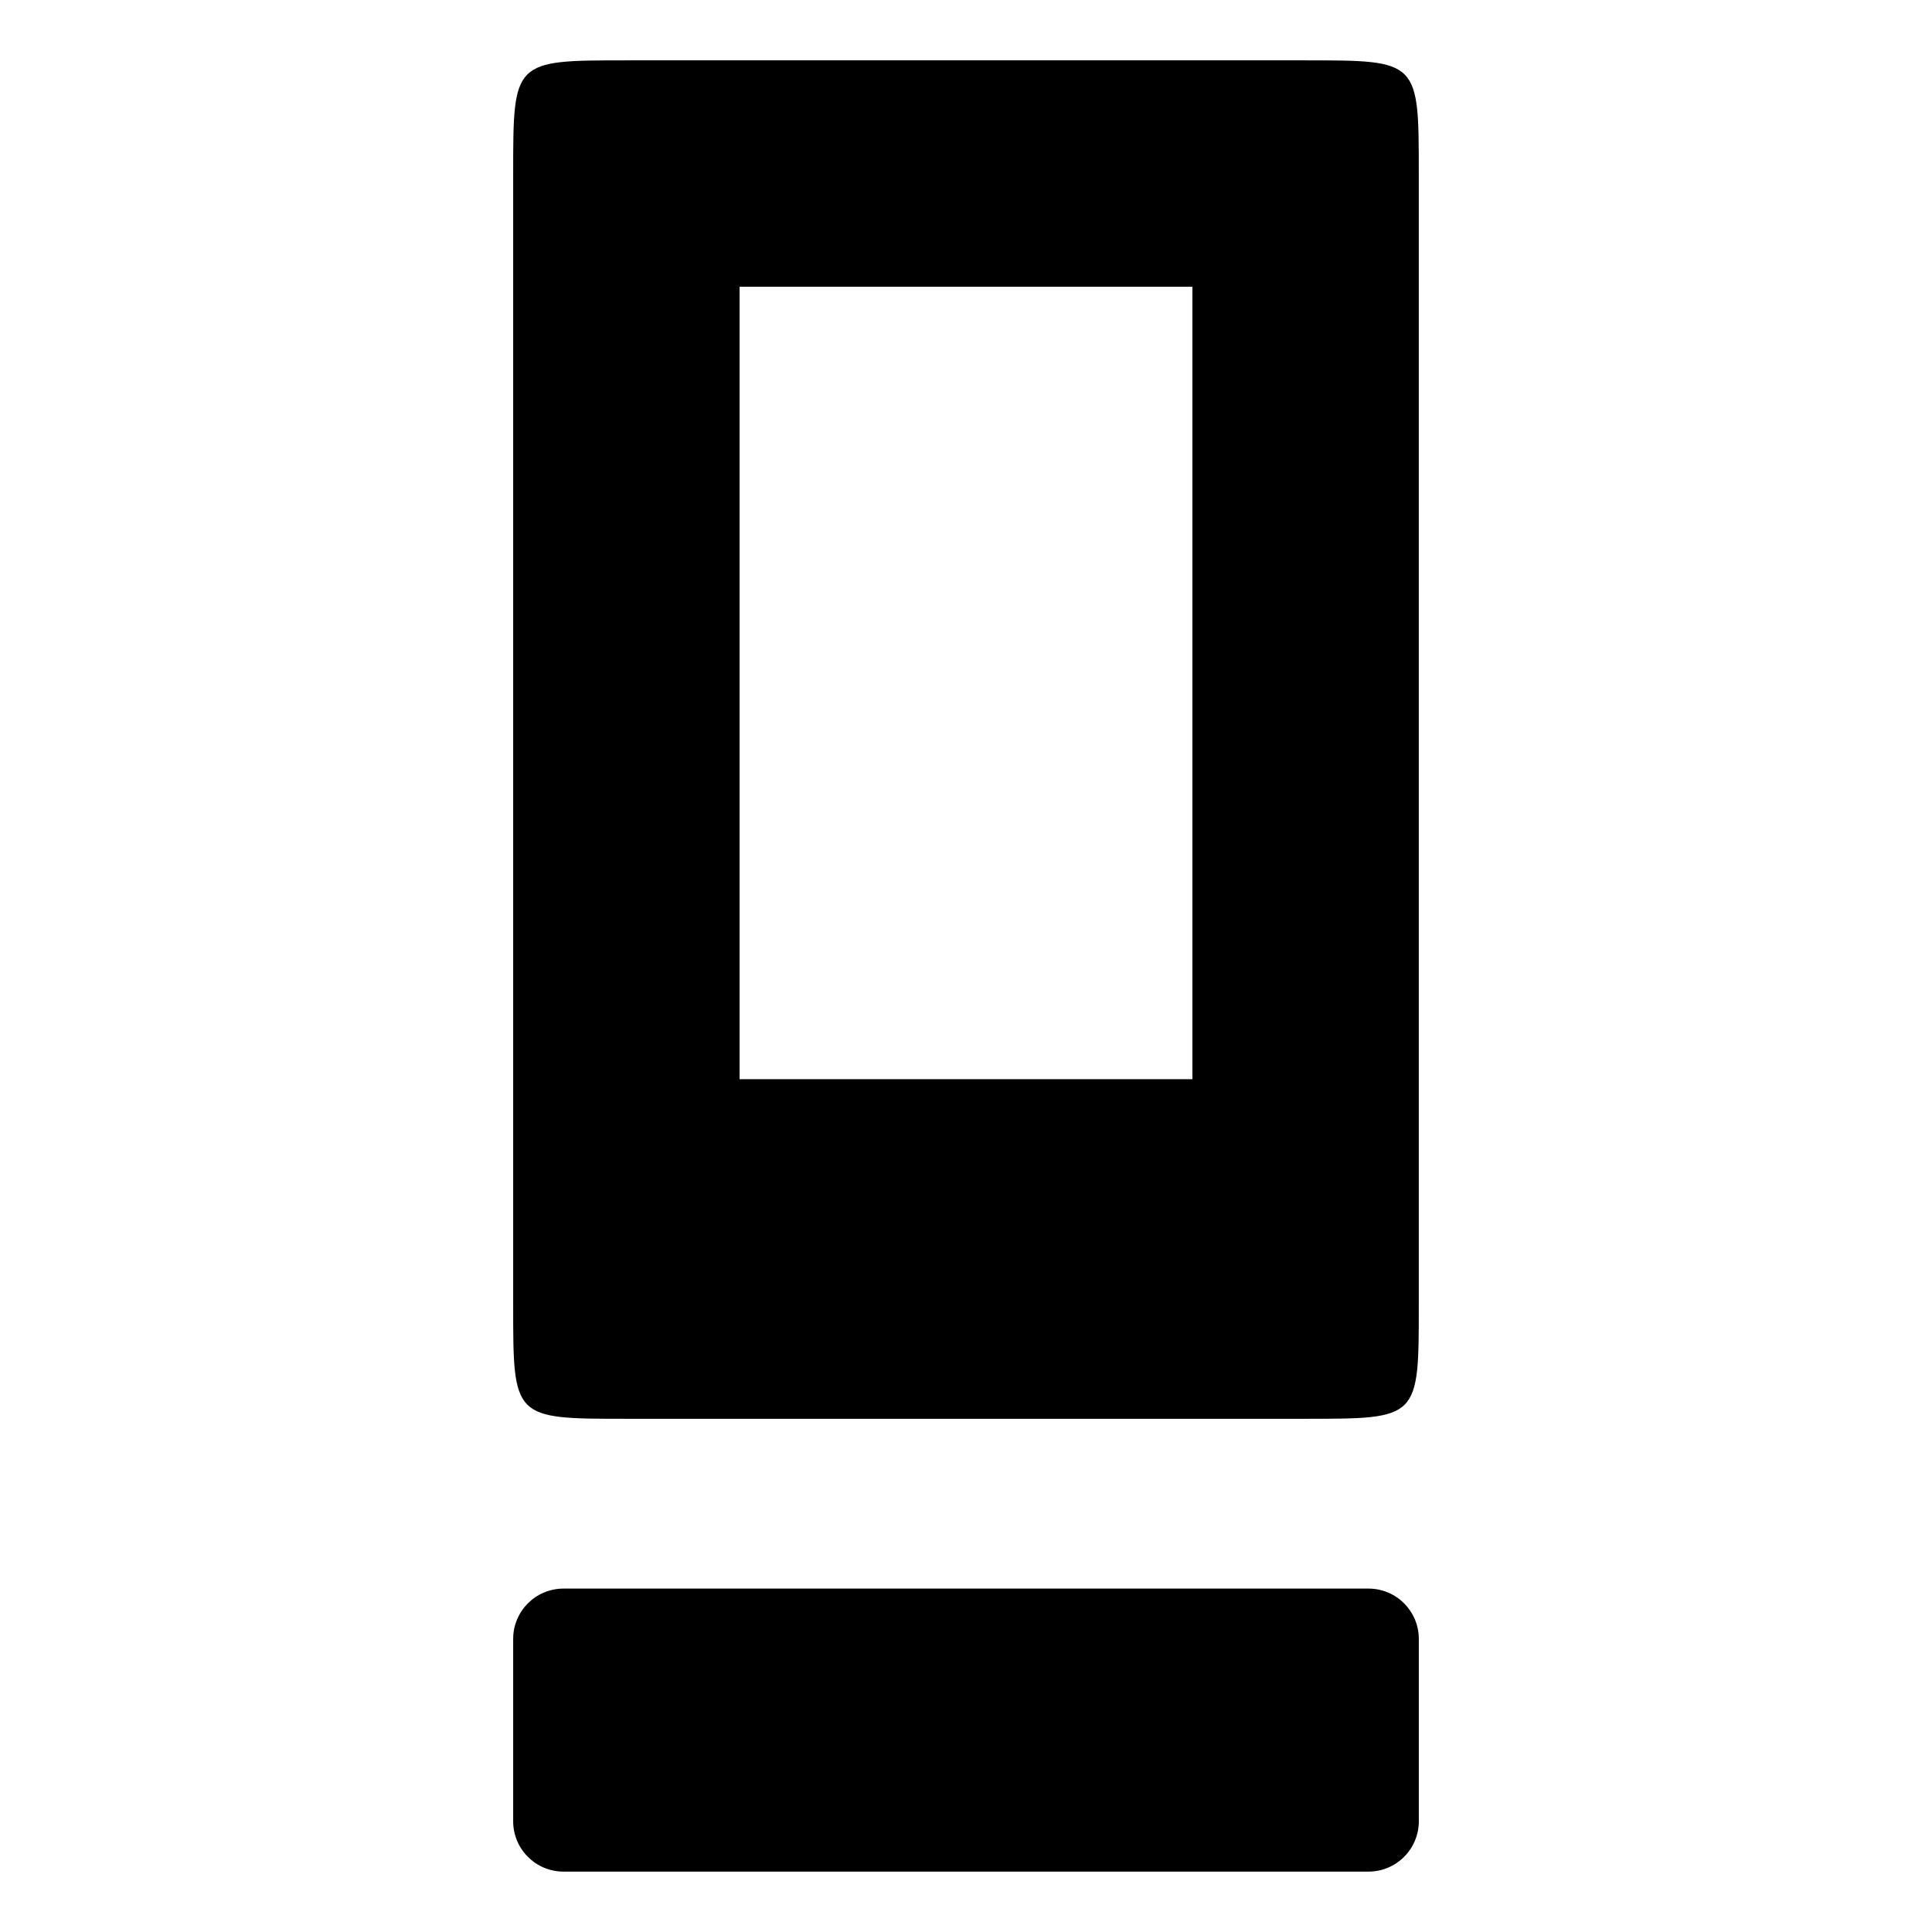 <svg height="1000" width="1000" xmlns="http://www.w3.org/2000/svg"><path d="M265.617 89.833v585.935c0 58.595 0 58.595 58.595 58.595H675.77c58.594 0 58.594 0 58.594 -58.595V89.833c0 -58.594 0 -58.594 -58.594 -58.594H324.212c-58.595 0 -58.595 0 -58.595 58.594zm117.19 58.595h234.378v410.151H382.807V148.428zm-91.144 673.821h416.665c14.38 0 26.046 11.657 26.046 26.046v94.4c0 14.38 -11.656 26.046 -26.046 26.046H291.663c-14.379 0 -26.046 -11.656 -26.046 -26.046v-94.4c0 -14.39 11.667 -26.046 26.046 -26.046z"/></svg>